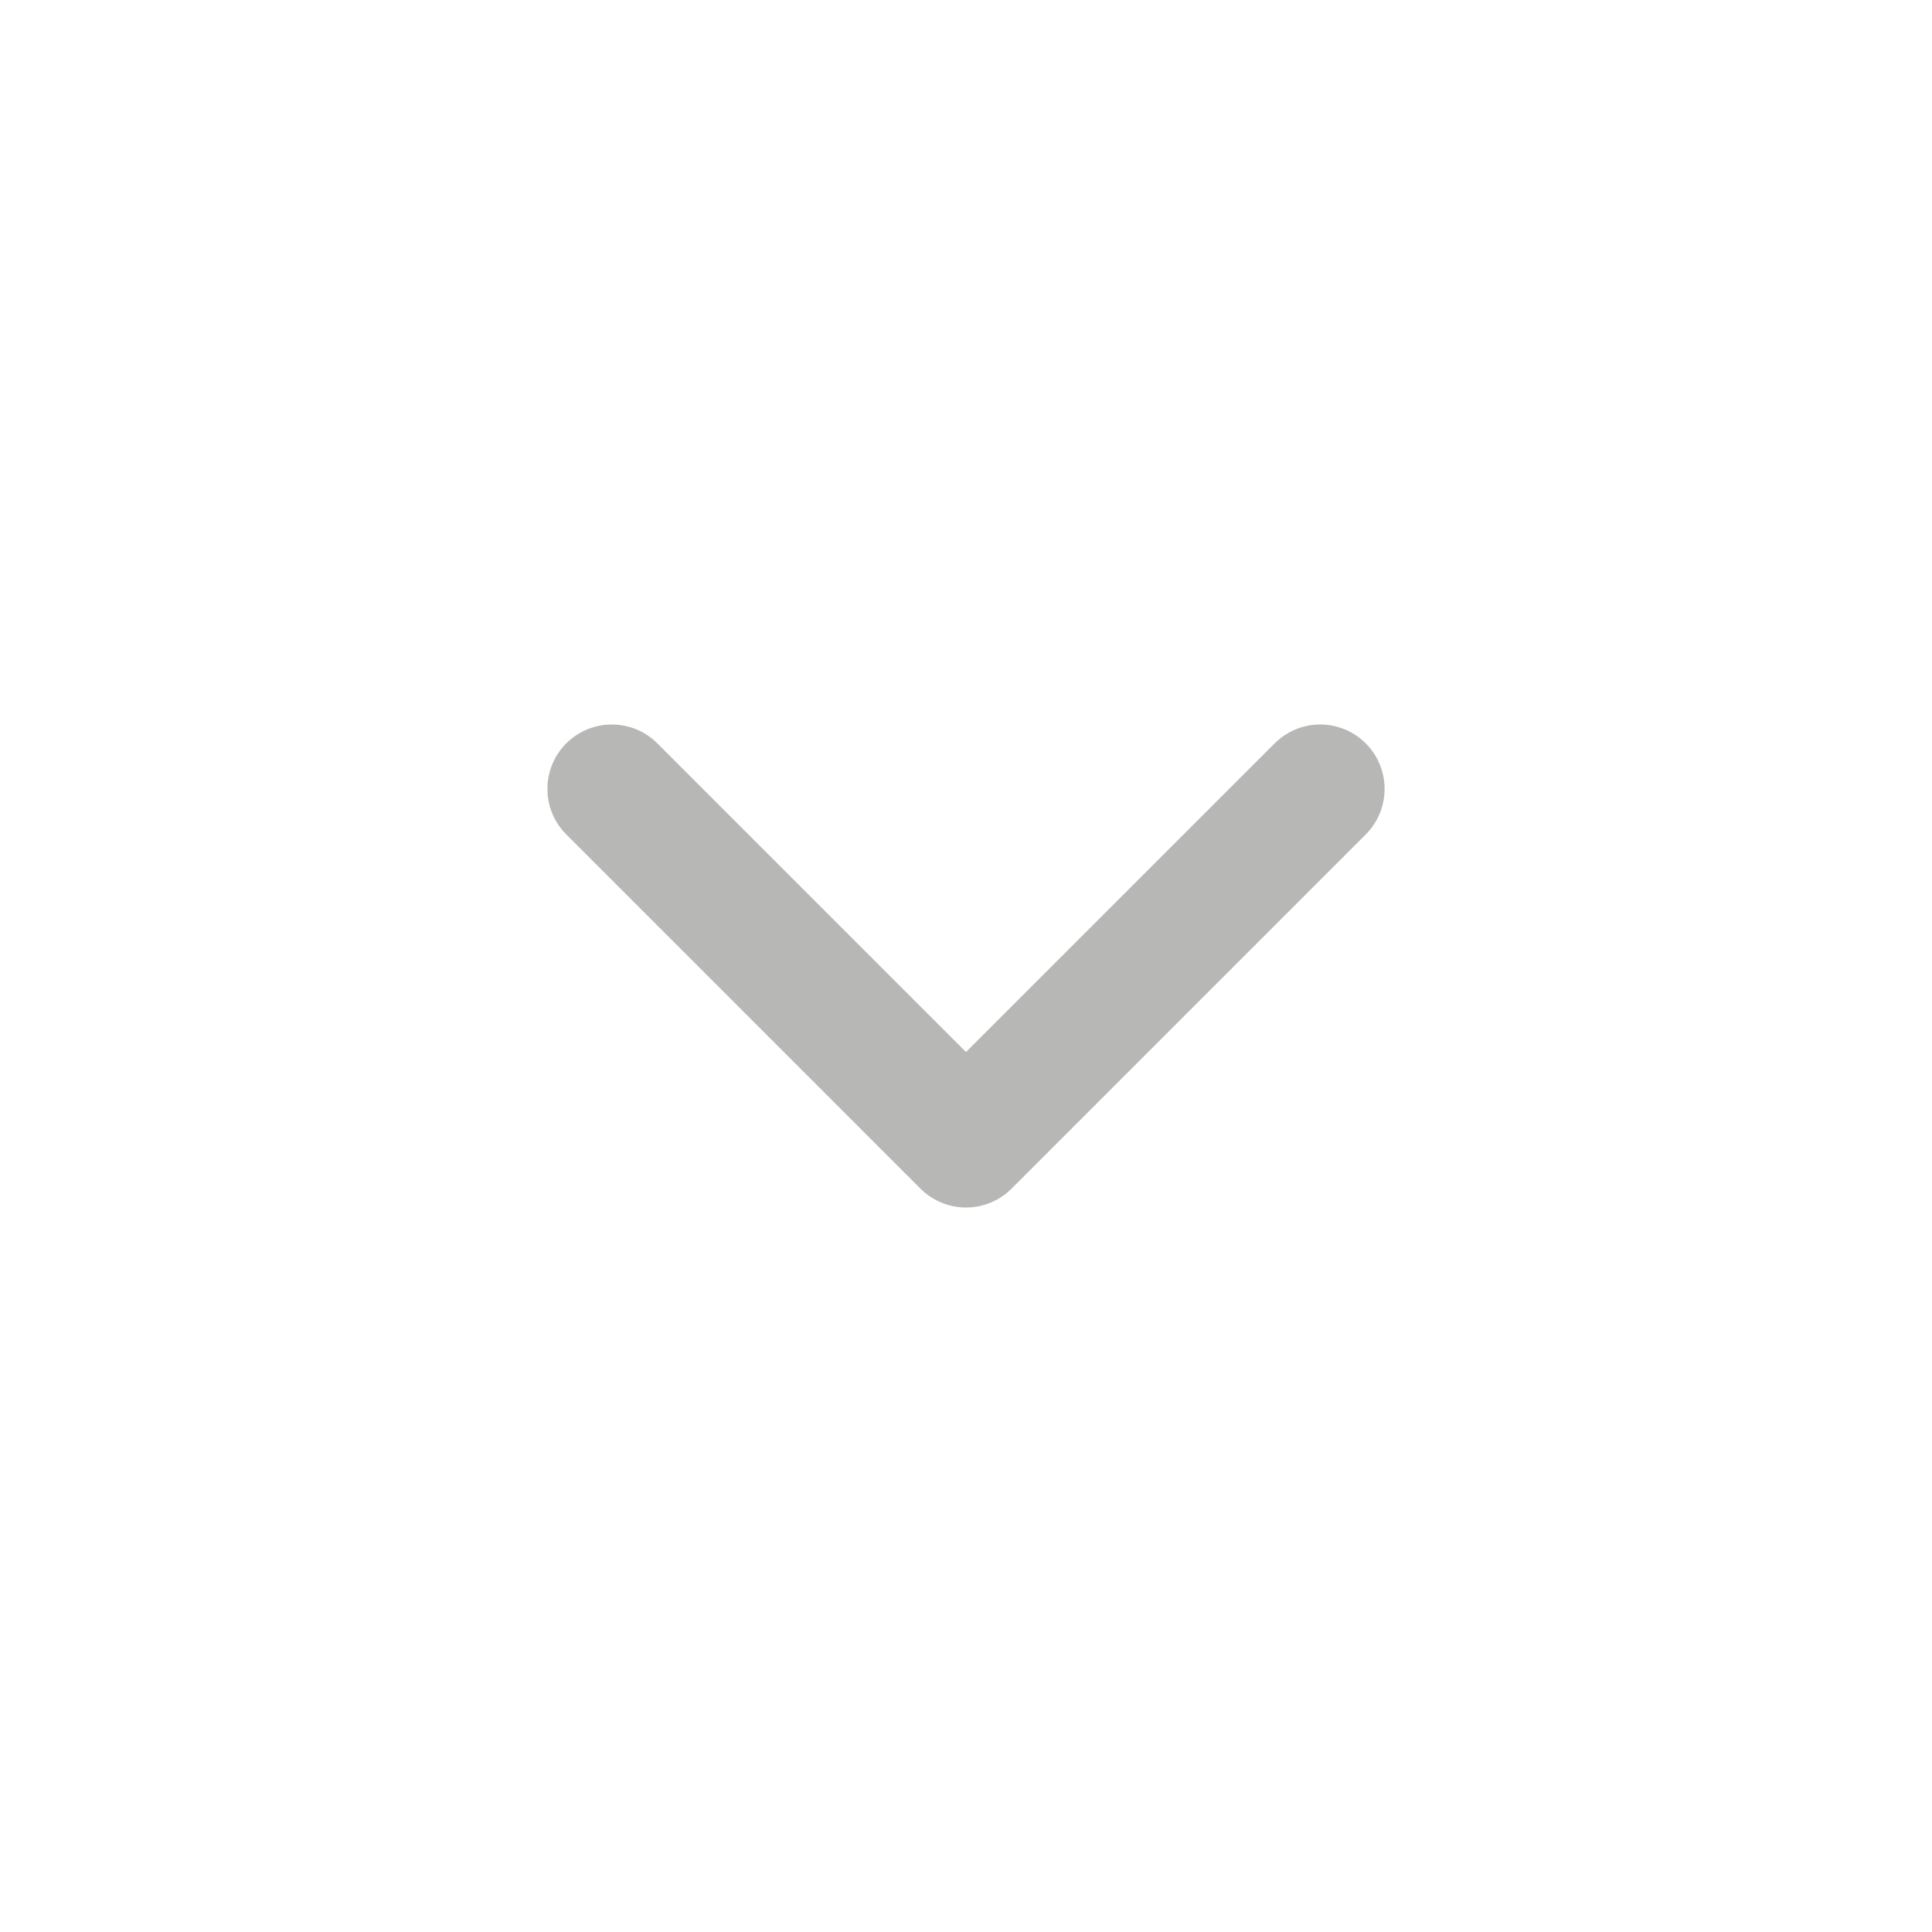 <svg width="30" height="30" viewBox="0 0 30 30" fill="none" xmlns="http://www.w3.org/2000/svg">
<path d="M9.5 12.25L15 17.75L20.5 12.25" stroke="#B7B7B5" stroke-width="2" stroke-linecap="round" stroke-linejoin="round"/>
</svg>
